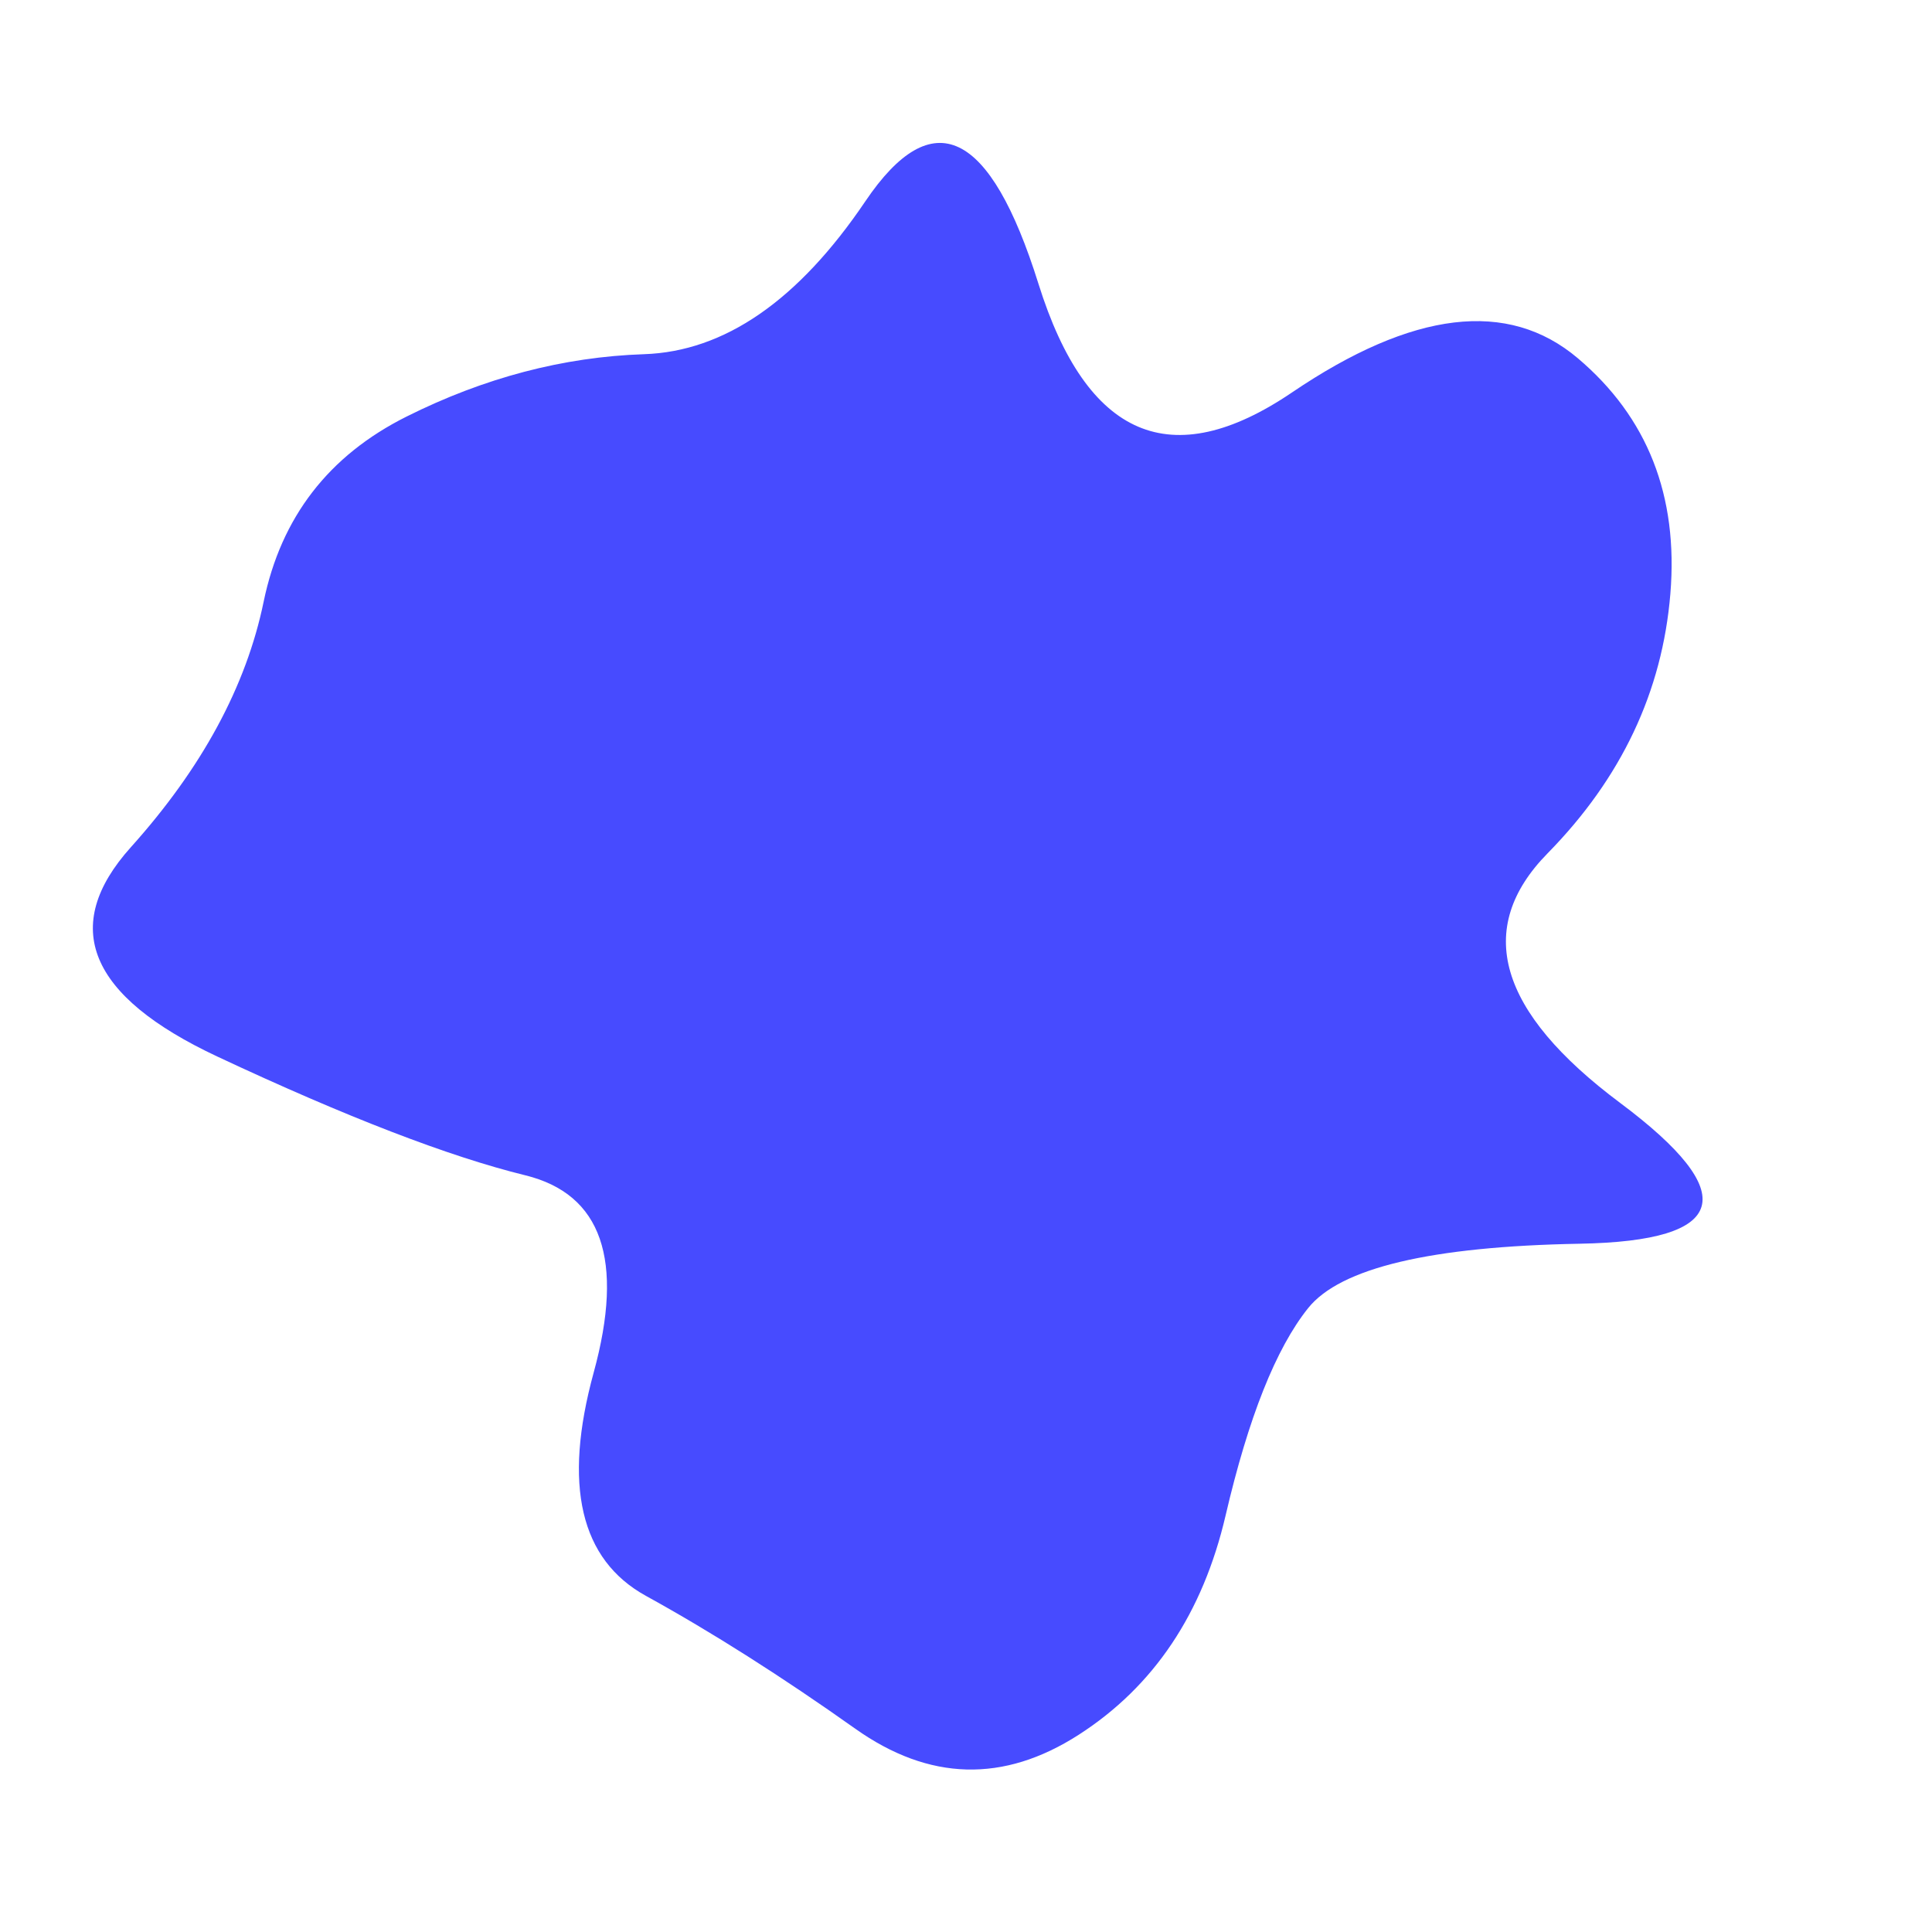 <svg id="10015.io" viewBox="0 0 480 480" xmlns="http://www.w3.org/2000/svg" xmlns:xlink="http://www.w3.org/1999/xlink" >
	<path fill="#474bff" d="M402.5,274Q448,308,392.5,309Q337,310,325,325Q313,340,304.5,376.5Q296,413,268,431Q240,449,212.5,429.5Q185,410,160.5,396.5Q136,383,147.5,341Q159,299,130.5,292Q102,285,54,262.5Q6,240,32.5,210.5Q59,181,65.5,149.5Q72,118,101,103.5Q130,89,160,88Q190,87,215,50Q240,13,258,70.5Q276,128,321,97.5Q366,67,392,89Q418,111,415,147.5Q412,184,384.5,212Q357,240,402.5,274Z" />
</svg>
